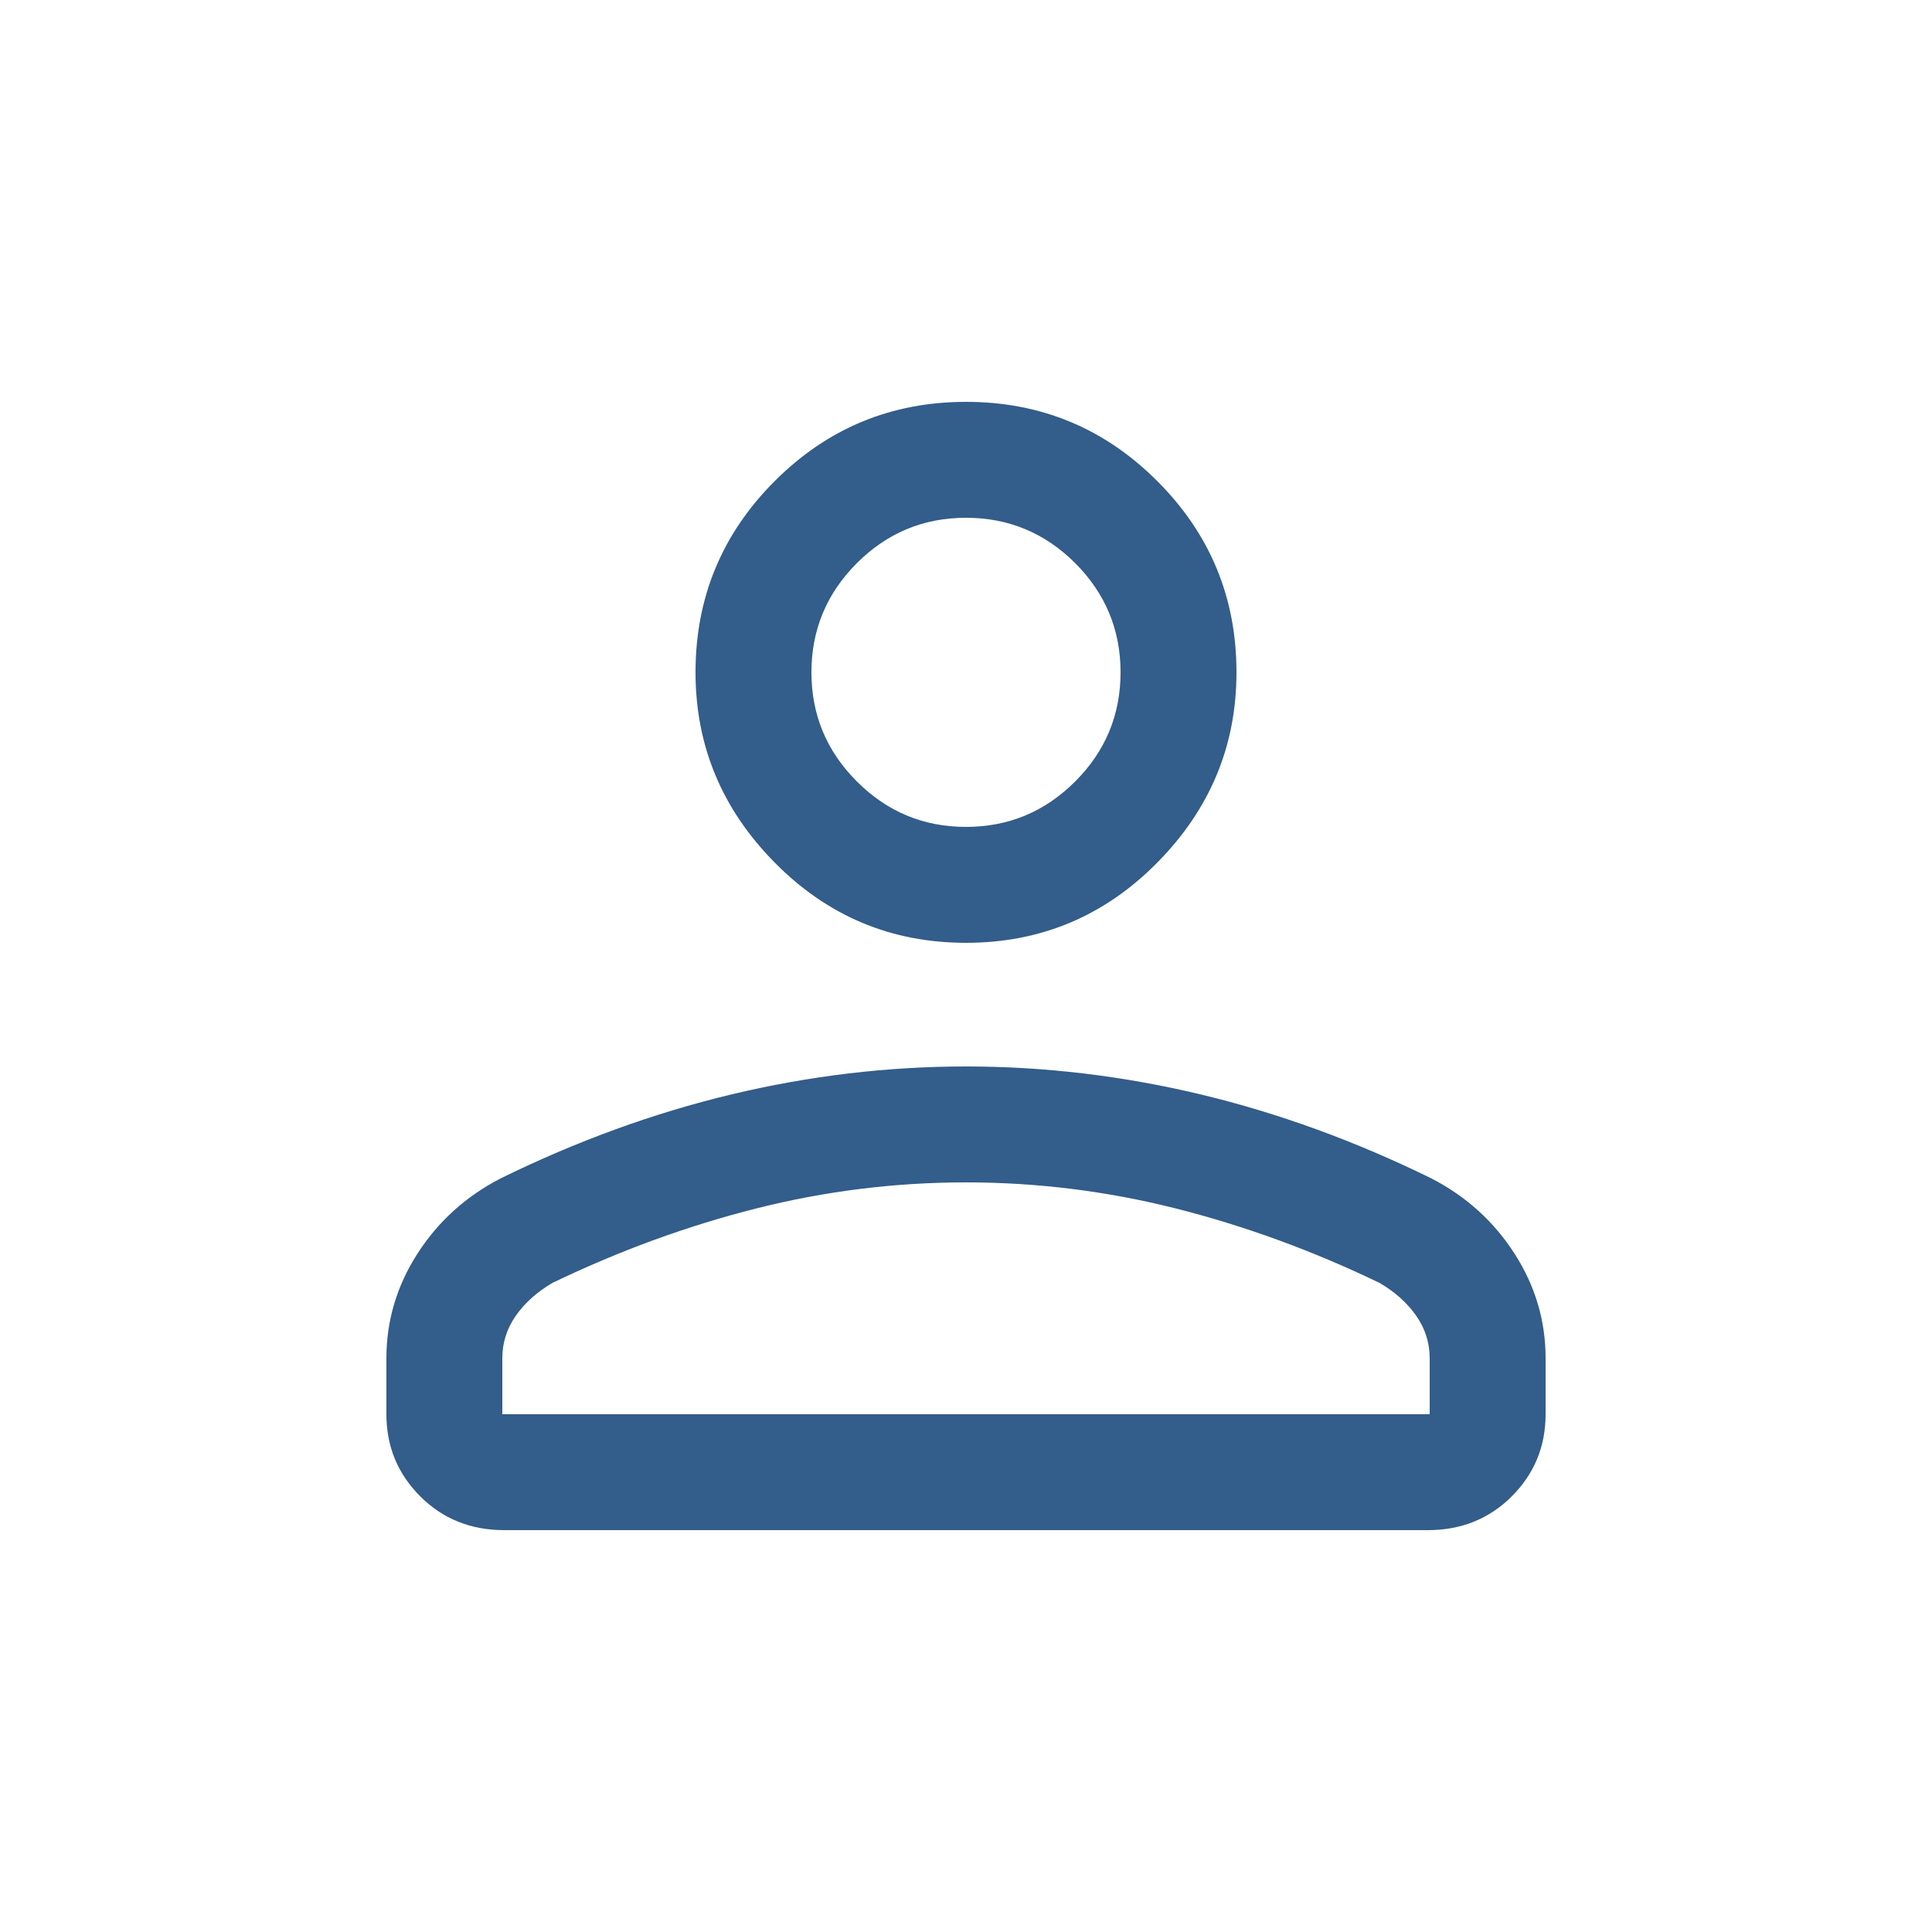 <svg width="25" height="25" viewBox="0 0 25 25" fill="none" xmlns="http://www.w3.org/2000/svg">
<mask id="mask0_1873_38712" style="mask-type:alpha" maskUnits="userSpaceOnUse" x="0" y="0" width="25" height="25">
<rect x="0.5" y="0.5" width="24" height="24" fill="#D9D9D9"/>
</mask>
<g mask="url(#mask0_1873_38712)">
<path d="M12.5 12.2C11.533 12.2 10.708 11.854 10.025 11.162C9.342 10.471 9 9.65 9 8.7C9 7.733 9.342 6.908 10.025 6.225C10.708 5.542 11.533 5.2 12.5 5.2C13.467 5.2 14.292 5.542 14.975 6.225C15.658 6.908 16 7.733 16 8.7C16 9.65 15.658 10.471 14.975 11.162C14.292 11.854 13.467 12.2 12.5 12.2ZM18.475 19.8H6.525C6.092 19.8 5.729 19.654 5.438 19.363C5.146 19.071 5 18.717 5 18.3V17.575C5 17.092 5.133 16.642 5.4 16.225C5.667 15.808 6.025 15.483 6.475 15.25C7.458 14.767 8.454 14.404 9.463 14.162C10.471 13.921 11.483 13.8 12.5 13.8C13.517 13.8 14.529 13.921 15.538 14.162C16.546 14.404 17.542 14.767 18.525 15.25C18.975 15.483 19.333 15.808 19.6 16.225C19.867 16.642 20 17.092 20 17.575V18.3C20 18.717 19.854 19.071 19.562 19.363C19.271 19.654 18.908 19.8 18.475 19.8ZM6.5 18.3H18.5V17.575C18.5 17.375 18.442 17.192 18.325 17.025C18.208 16.858 18.05 16.717 17.85 16.6C16.983 16.183 16.104 15.862 15.213 15.637C14.321 15.412 13.417 15.3 12.5 15.3C11.583 15.3 10.679 15.412 9.787 15.637C8.896 15.862 8.017 16.183 7.15 16.6C6.95 16.717 6.792 16.858 6.675 17.025C6.558 17.192 6.5 17.375 6.5 17.575V18.3ZM12.5 10.7C13.05 10.7 13.521 10.504 13.913 10.112C14.304 9.721 14.5 9.25 14.5 8.7C14.5 8.15 14.304 7.679 13.913 7.287C13.521 6.896 13.05 6.7 12.5 6.7C11.95 6.7 11.479 6.896 11.088 7.287C10.696 7.679 10.5 8.15 10.5 8.7C10.5 9.25 10.696 9.721 11.088 10.112C11.479 10.504 11.95 10.7 12.5 10.7Z" fill="#335D8A"/>
</g>
</svg>
